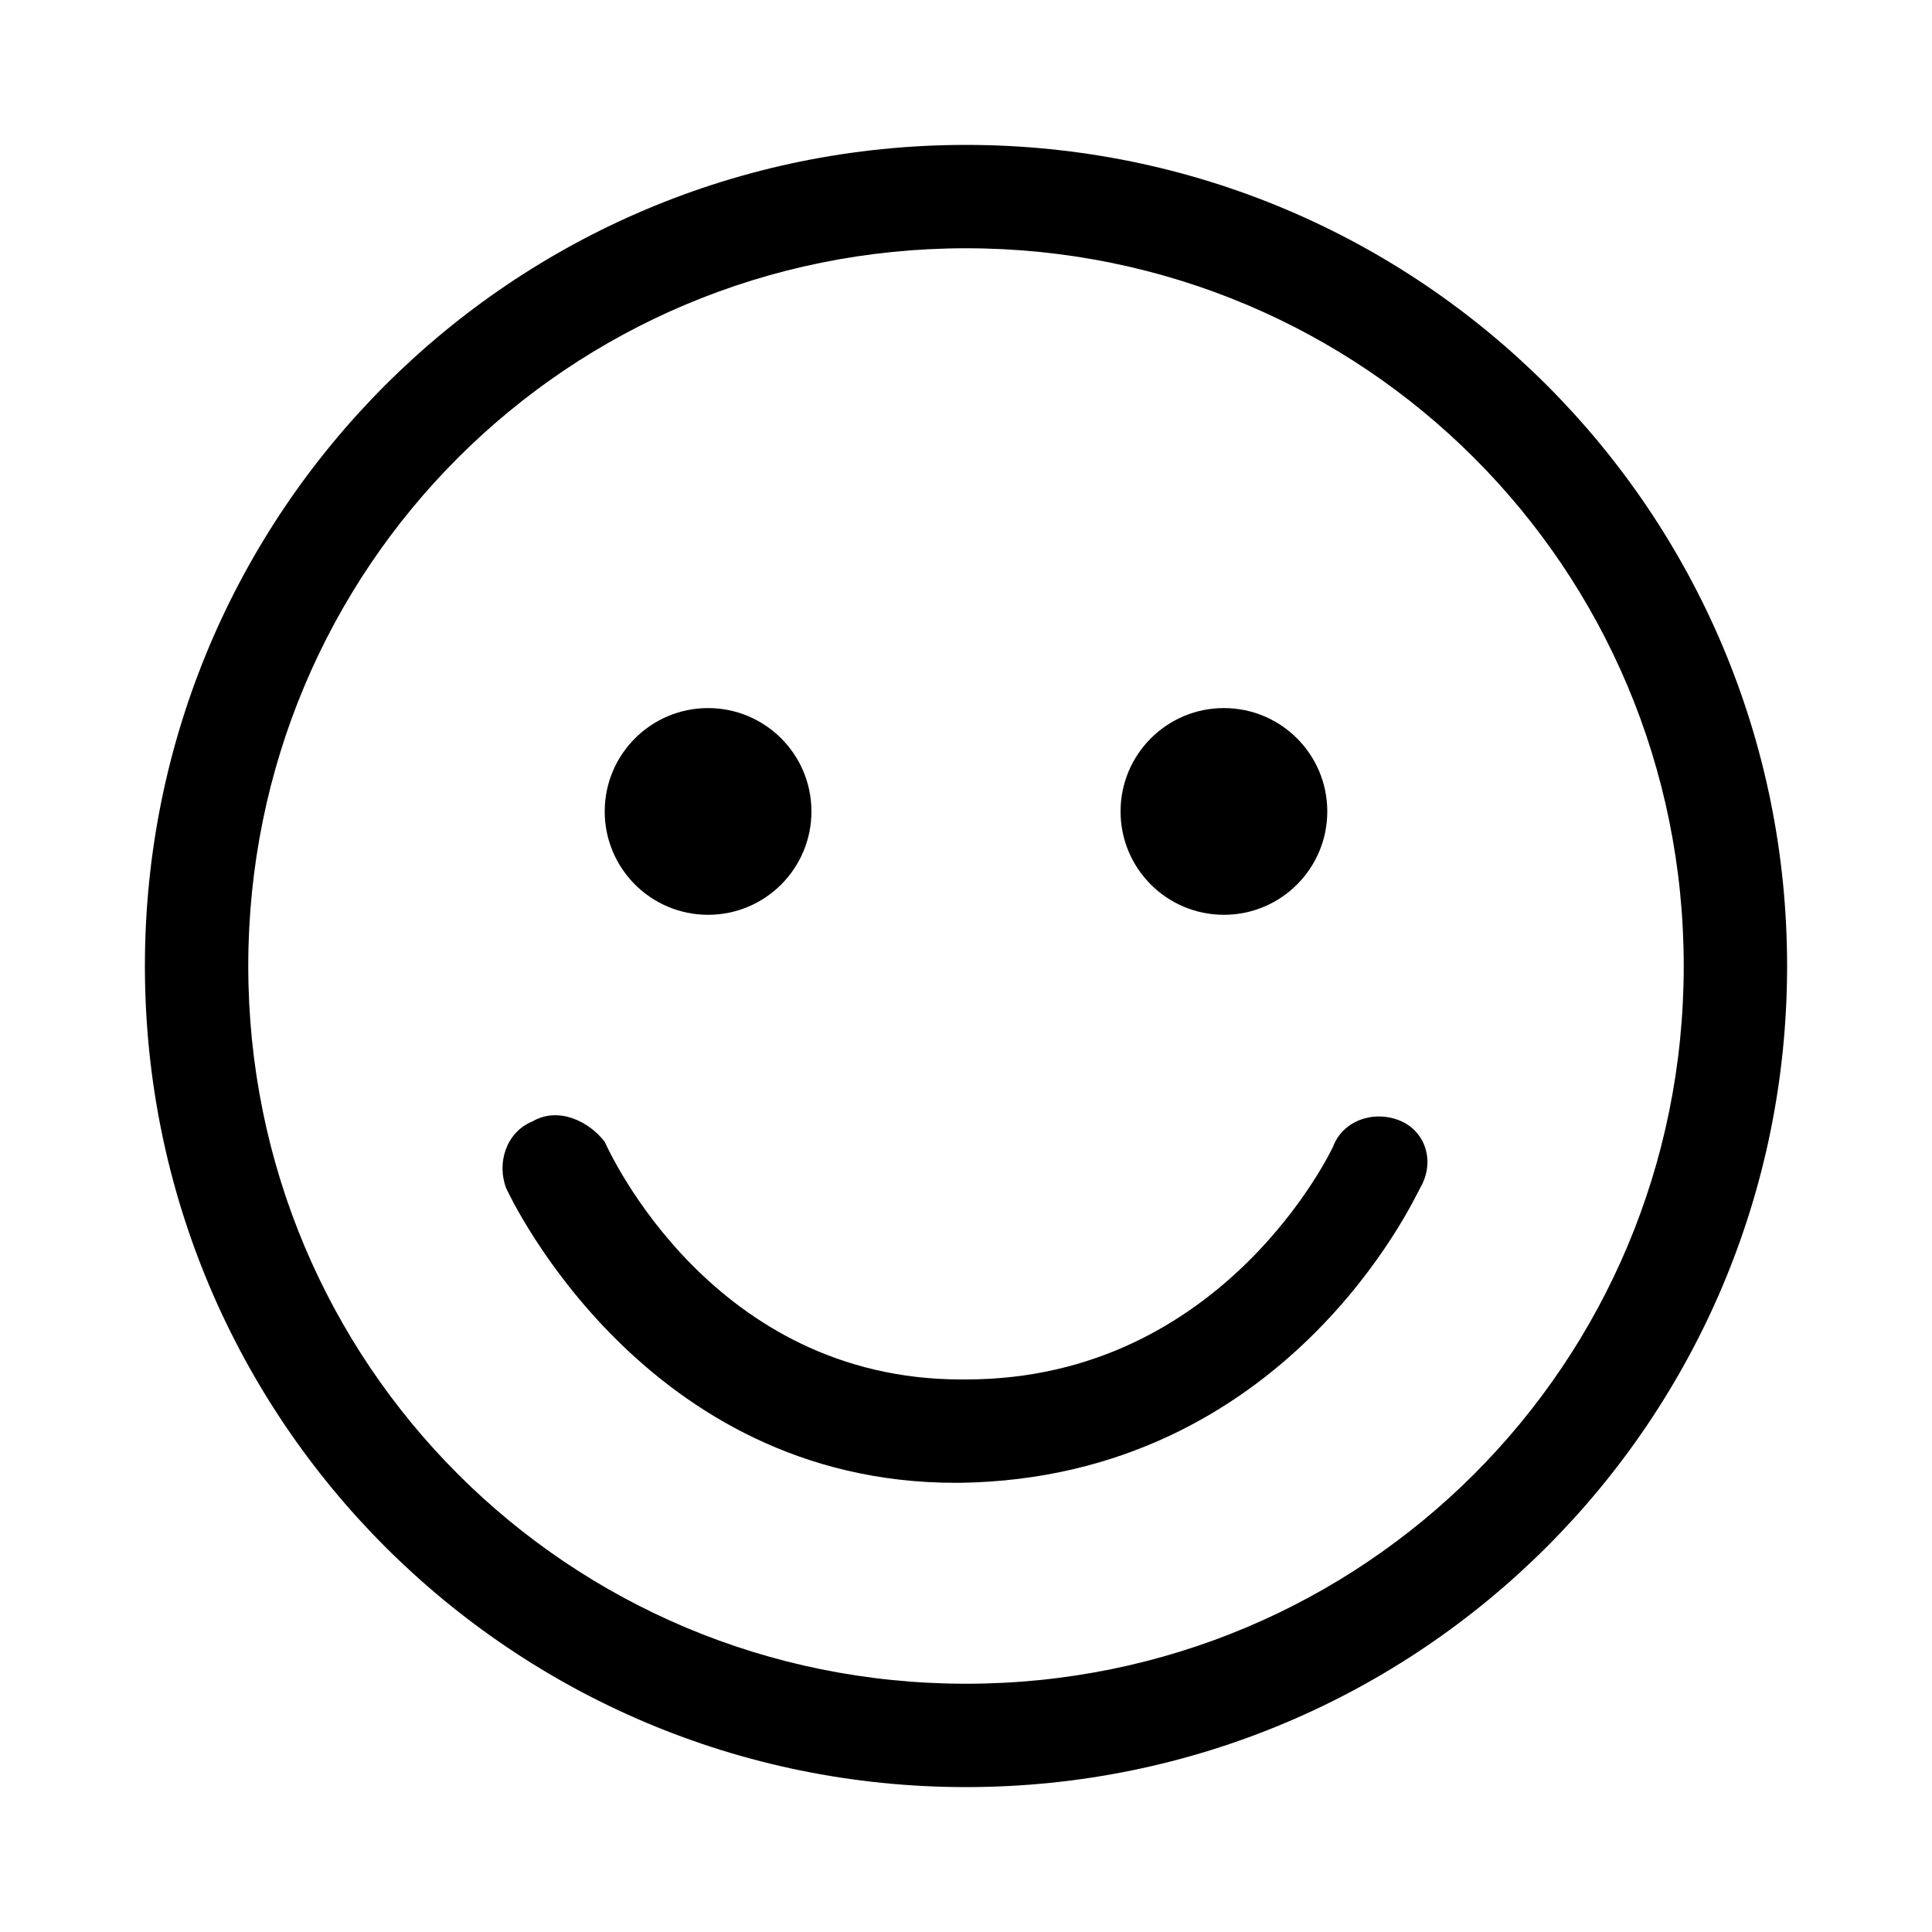 <?xml version="1.0" encoding="utf-8"?>
<!-- Generator: Adobe Illustrator 21.0.0, SVG Export Plug-In . SVG Version: 6.00 Build 0)  -->
<svg version="1.1" id="图层_1" xmlns="http://www.w3.org/2000/svg" xmlns:xlink="http://www.w3.org/1999/xlink" x="0px" y="0px"
	 viewBox="0 0 200 200" style="enable-background:new 0 0 200 200;" xml:space="preserve">
<path d="M144.9,116c-2.7-1.1-5.9,0-6.9,2.7c0,0-11.2,24.1-38,24.1h-0.5c-25.7,0-36.4-23.5-36.9-24.6c-1.6-2.1-4.8-3.7-7.5-2.1
	c-2.7,1.1-3.7,4.3-2.7,6.9c0.5,1.1,14.4,30.5,46.5,30.5h0.5c33.7-0.5,47-29.4,47.6-30.5C148.6,120.3,147.6,117.1,144.9,116z"/>
<path d="M100,15c-47,0-85,38-85,85s38,85,85,85s85-38,85-85S147,15,100,15z M100,174.3c-41.2,0-74.3-33.1-74.3-74.3
	S58.8,25.7,100,25.7s74.3,33.1,74.3,74.3S141.2,174.3,100,174.3z"/>
<circle cx="73.3" cy="84" r="10.7"/>
<circle cx="126.7" cy="84" r="10.7"/>
</svg>
